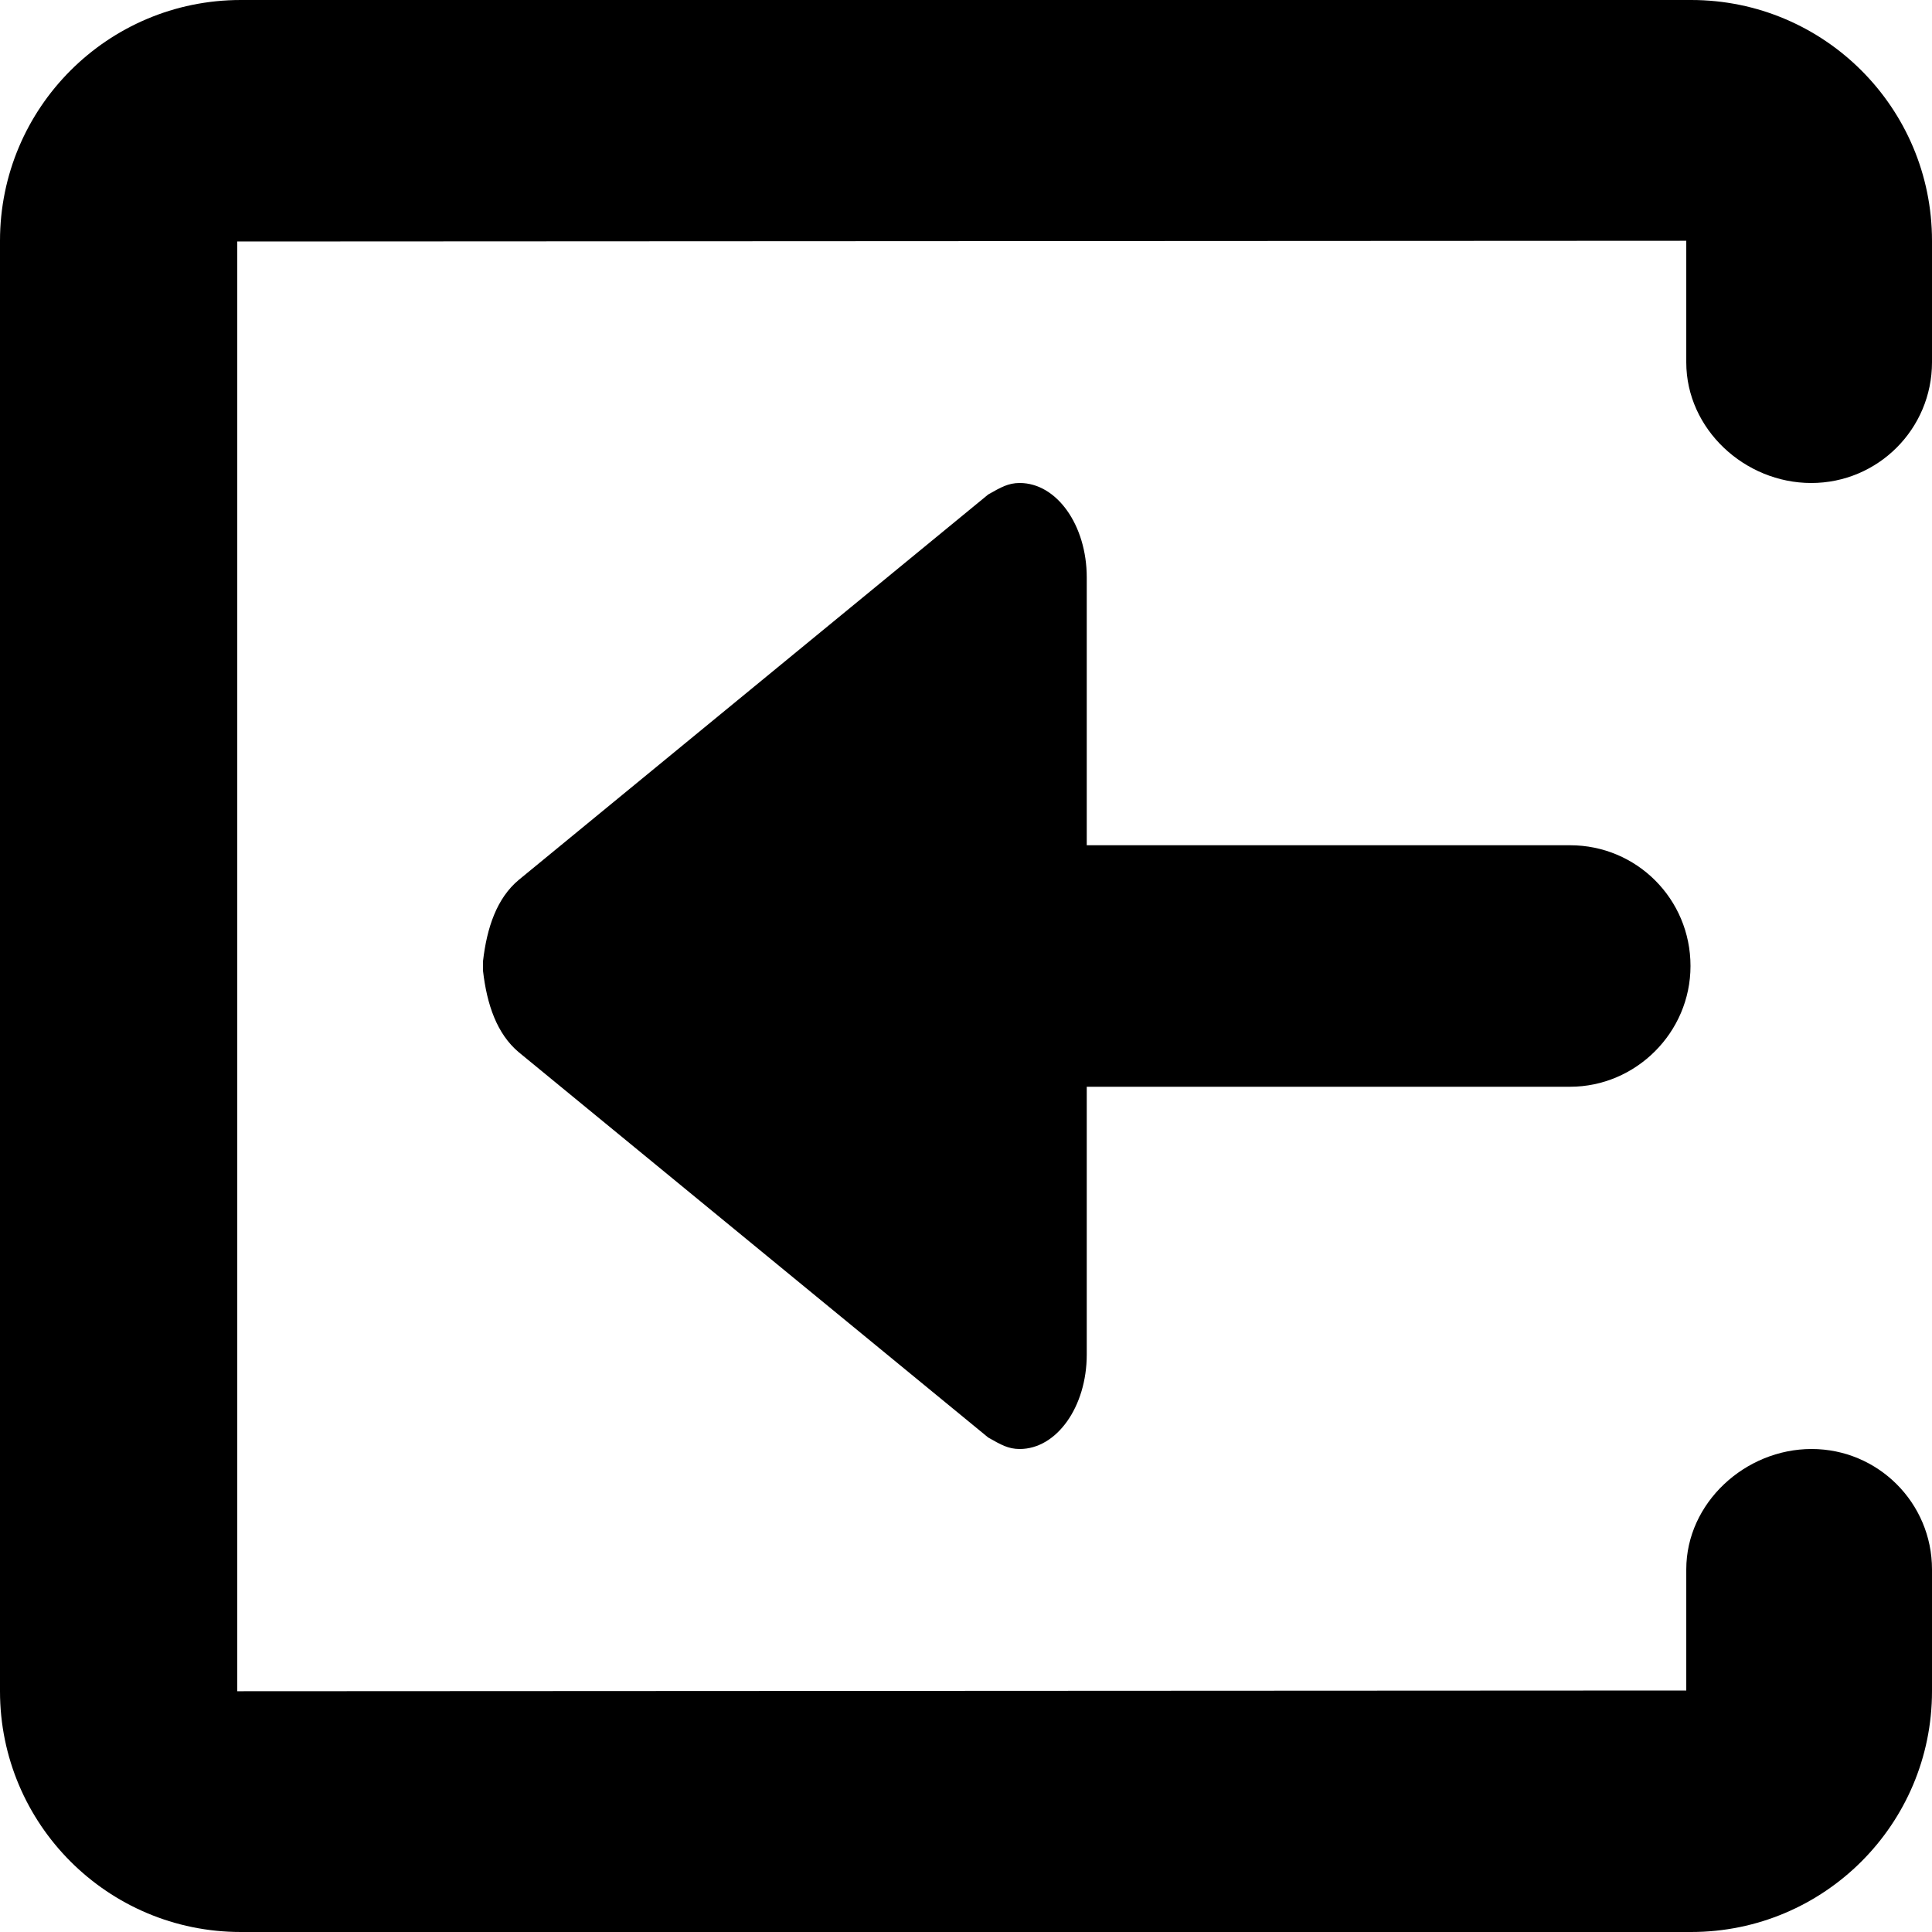 <svg id="icon-logout" viewBox="0 0 16 16" xmlns="http://www.w3.org/2000/svg">
  <path d="M14.006 0C15.107 0 16 .893 16 1.994V3c0 .553-.448 1-1 1s-1.035-.447-1.035-.999V1.994L1.965 2v12.006l12-.006v-1.003c0-.55.487-.997 1.038-.997.55 0 .997.446.997.997v1.009C16 15.107 15.107 16 14.005 16H1.994C.892 16 0 15.107 0 14.006V1.994C0 .893.892 0 1.994 0h12.012zM8.184 4.095C8.29 4.035 8.35 4 8.445 4c.307 0 .555.35.555.782V7h4.003c.55 0 .997.444.997 1 0 .552-.454 1-.997 1H9v2.218c0 .432-.249.782-.555.782-.095 0-.155-.035-.261-.095L4.296 8.714c-.181-.152-.264-.395-.296-.675v-.078c.032-.28.115-.523.296-.674l3.888-3.192z" fill-rule="evenodd"/>
</svg>